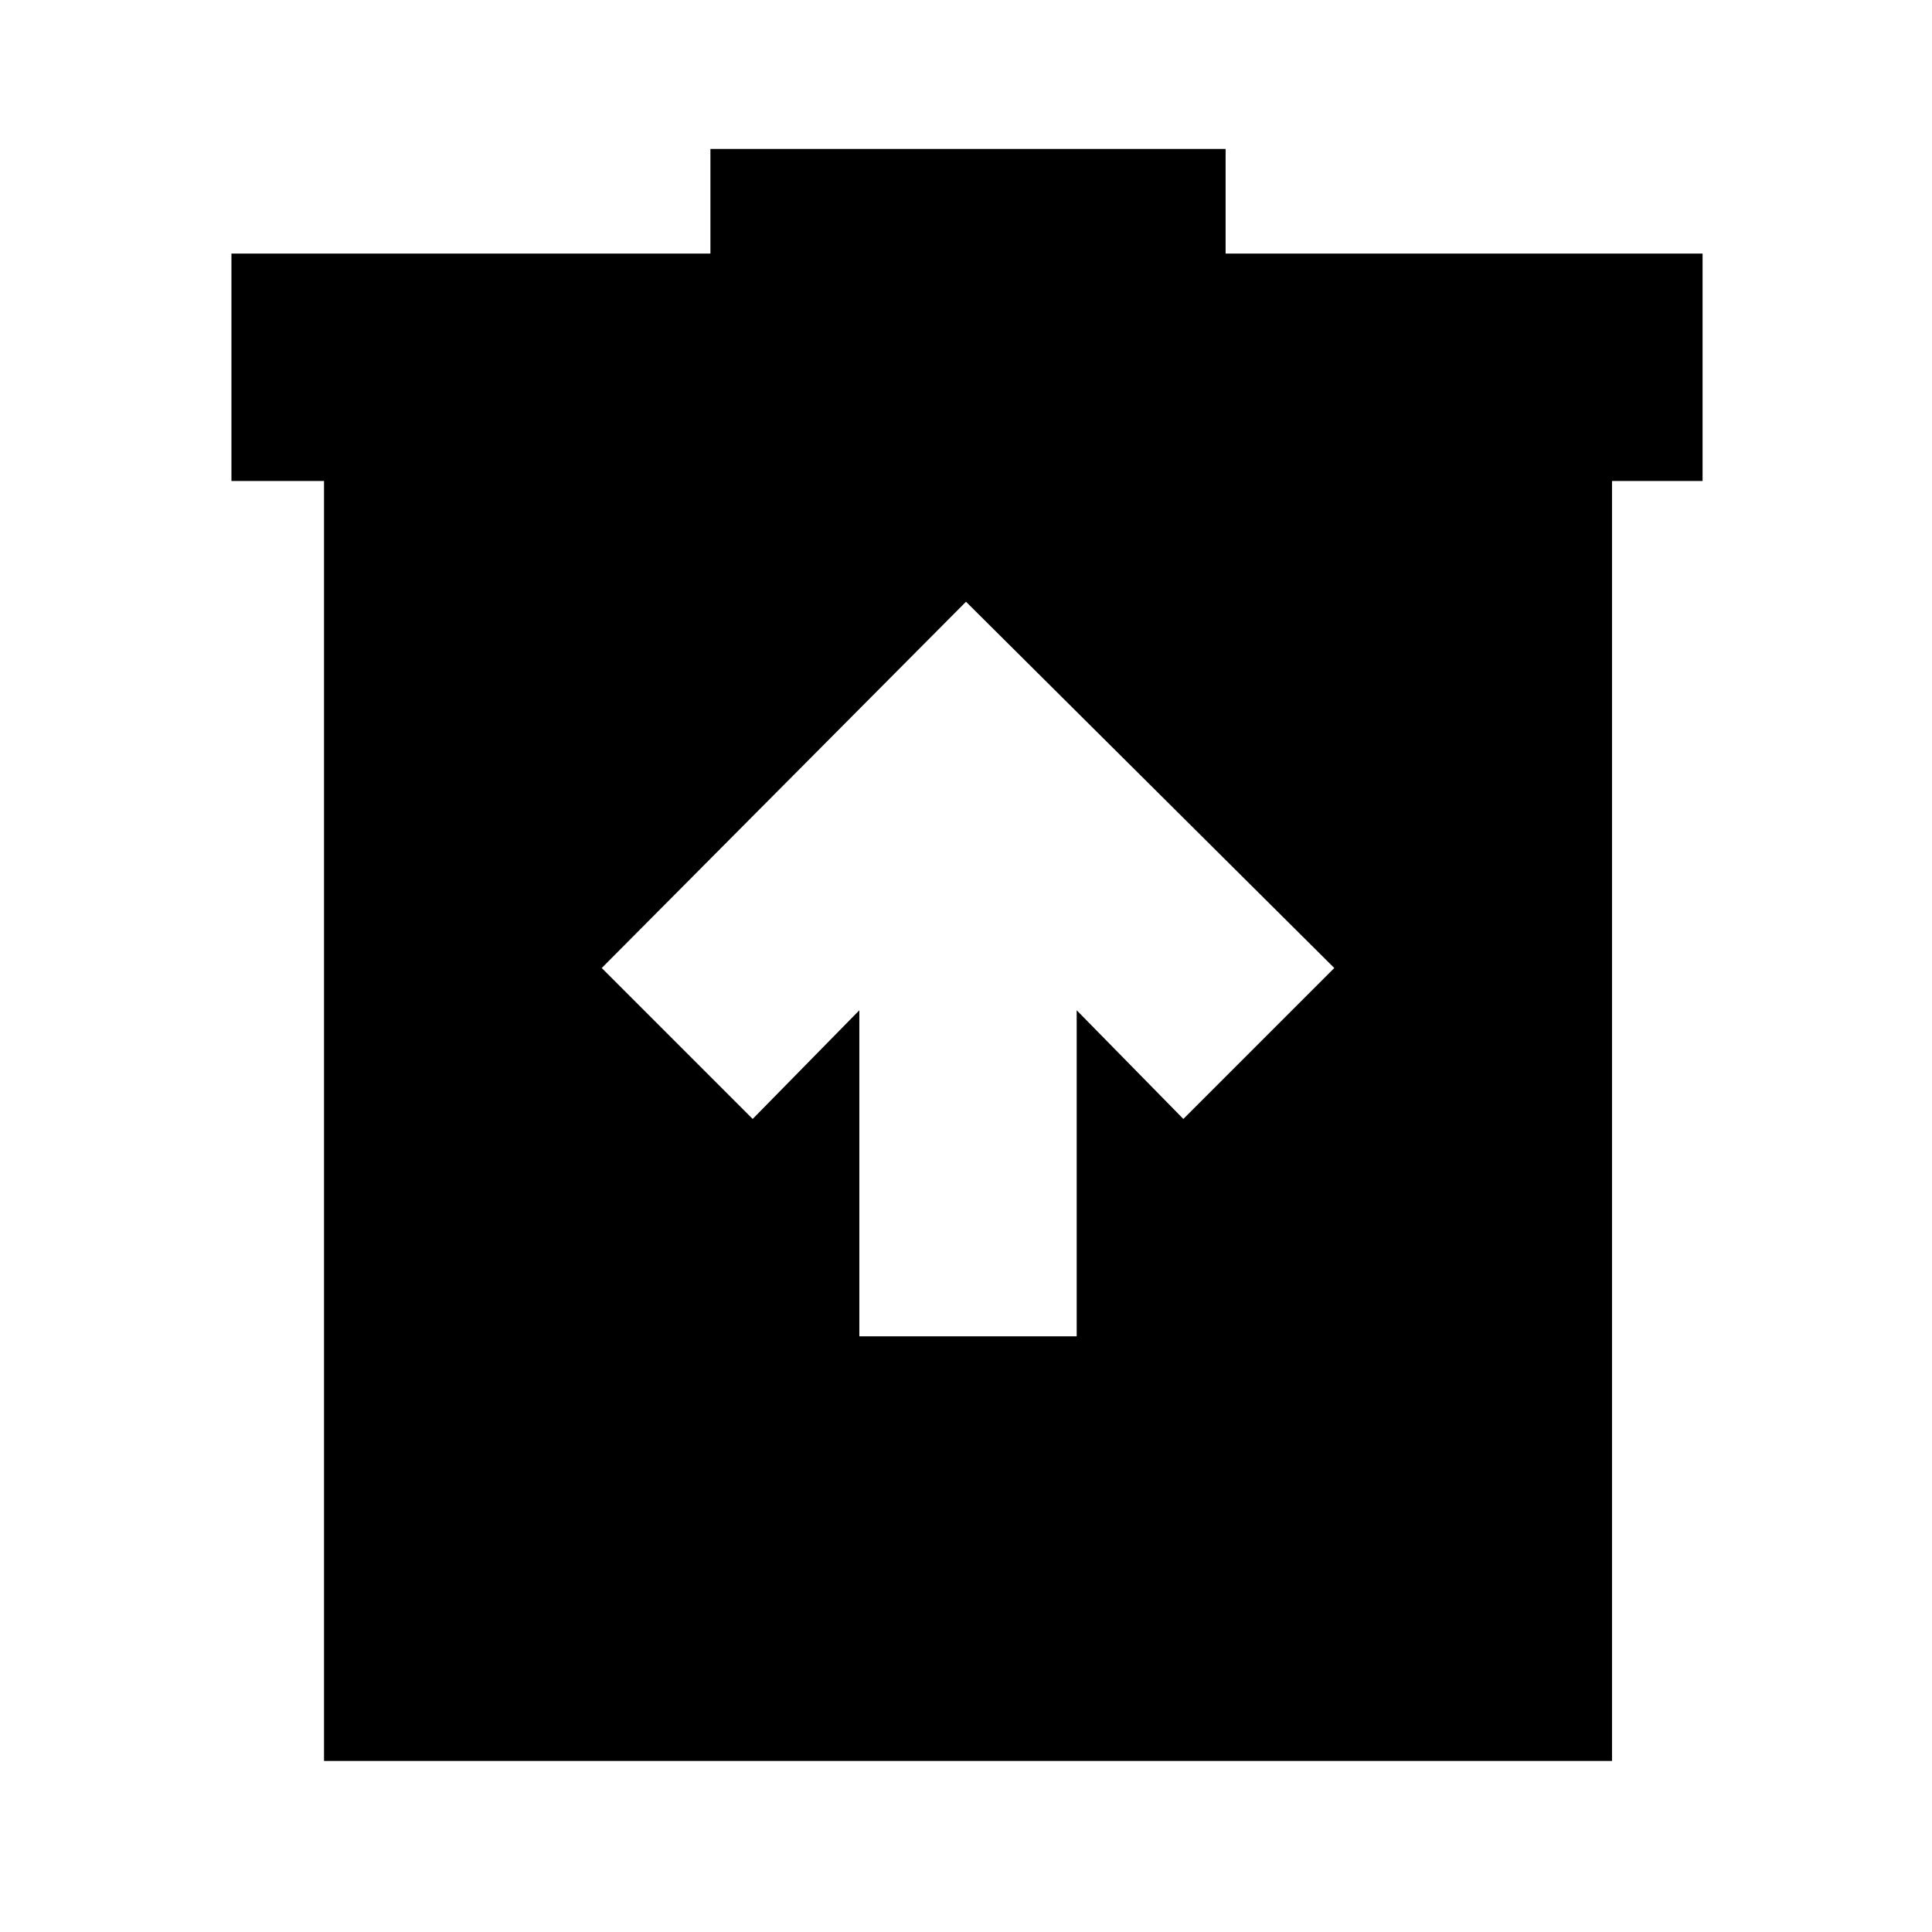 <svg xmlns="http://www.w3.org/2000/svg" height="24" width="24"><path d="M10.675 16.6h2.7v-4.05L14.7 13.9l1.875-1.875L12 7.475l-4.525 4.55L9.35 13.9l1.325-1.35Zm-6.65 5.275v-15.9h-1.15V3.15h5.95v-1.3h6.4v1.3h5.925v2.825h-1.125v15.9Z"/></svg>